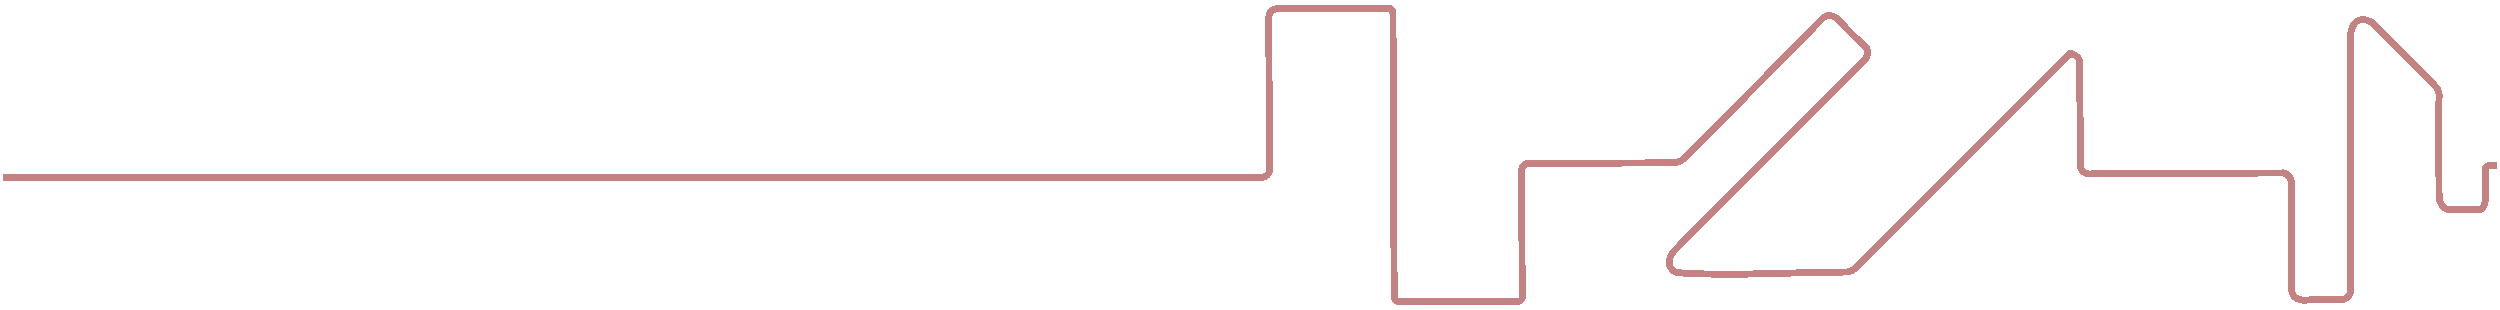 <svg width="1450" height="180" viewBox="0 0 1450 180" fill="none" xmlns="http://www.w3.org/2000/svg">
<g filter="url(#filter0_d_1_4319)">
<path d="M1075.19 154.585L1137.83 91.794L1200.47 29.004C1203.9 29.37 1205.72 31.837 1206.2 33.026C1206.36 52.461 1206.62 86.948 1206.46 92.851C1206.29 98.754 1211.32 99.26 1213.86 98.776L1324.25 98.303C1328.9 99.467 1329.06 102.927 1329.16 106.05C1329.25 109.174 1329.23 150.318 1329.18 165.461C1328.92 167.926 1330.35 172.689 1338.11 172.024C1345.87 171.358 1354.52 171.583 1357.87 171.779C1359.72 171.818 1363.44 170.606 1363.49 165.448C1363.54 160.29 1363.45 63.727 1363.41 18.198C1363.47 14.826 1365.28 8.378 1372.05 9.559C1375.74 10.409 1377.29 12.278 1377.61 13.106L1412.08 47.579C1413.13 48.387 1415.11 50.914 1414.68 54.558C1414.25 58.203 1414.49 93.935 1414.66 111.346C1414.67 114.788 1416.01 119.066 1421.25 119.757L1436.95 119.69C1438.22 119.605 1441.48 119.671 1441.45 113.033L1441.38 96.611C1441.29 95.58 1441.89 93.61 1444.94 93.978L1448 93.978M2 100.841L731.531 100.84C734.768 100.826 736.043 98.441 736.276 97.25L735.899 9.192C735.686 4.053 739.125 3.007 740.871 3.126L805.756 2.849C807.28 3.032 807.826 4.506 807.909 5.219L808.611 169.293C808.433 172.149 810.293 173.014 811.245 173.089L879.788 172.796C881.693 172.978 882.639 171.594 882.874 170.879L882.561 97.814C882.162 93.627 885.236 92.725 886.823 92.798L969.644 92.443C974.404 92.423 976.101 90.547 978.334 88.361C980.567 86.176 1046.03 20.193 1056.5 9.251C1058.02 7.297 1062.35 4.854 1067.48 10.715C1072.61 16.577 1079 22.409 1081.55 24.593C1082.91 25.85 1084.75 29.303 1081.21 33.053C1077.67 36.804 1002.73 110.596 971.126 143.369C968.832 145.84 965.666 151.743 971.36 155.585C974.608 157.532 1020.6 157.076 1021.4 156.698L1070.15 155.767C1071.46 155.91 1074.64 155.464 1076.86 152.542" stroke="#9F3030" stroke-opacity="0.6" stroke-width="4" shape-rendering="crispEdges"/>
</g>
<defs>
<filter id="filter0_d_1_4319" x="0" y="0.848" width="1450" height="178.241" filterUnits="userSpaceOnUse" color-interpolation-filters="sRGB">
<feFlood flood-opacity="0" result="BackgroundImageFix"/>
<feColorMatrix in="SourceAlpha" type="matrix" values="0 0 0 0 0 0 0 0 0 0 0 0 0 0 0 0 0 0 127 0" result="hardAlpha"/>
<feOffset dy="2"/>
<feGaussianBlur stdDeviation="1"/>
<feComposite in2="hardAlpha" operator="out"/>
<feColorMatrix type="matrix" values="0 0 0 0 0 0 0 0 0 0 0 0 0 0 0 0 0 0 0.25 0"/>
<feBlend mode="normal" in2="BackgroundImageFix" result="effect1_dropShadow_1_4319"/>
<feBlend mode="normal" in="SourceGraphic" in2="effect1_dropShadow_1_4319" result="shape"/>
</filter>
</defs>
</svg>

